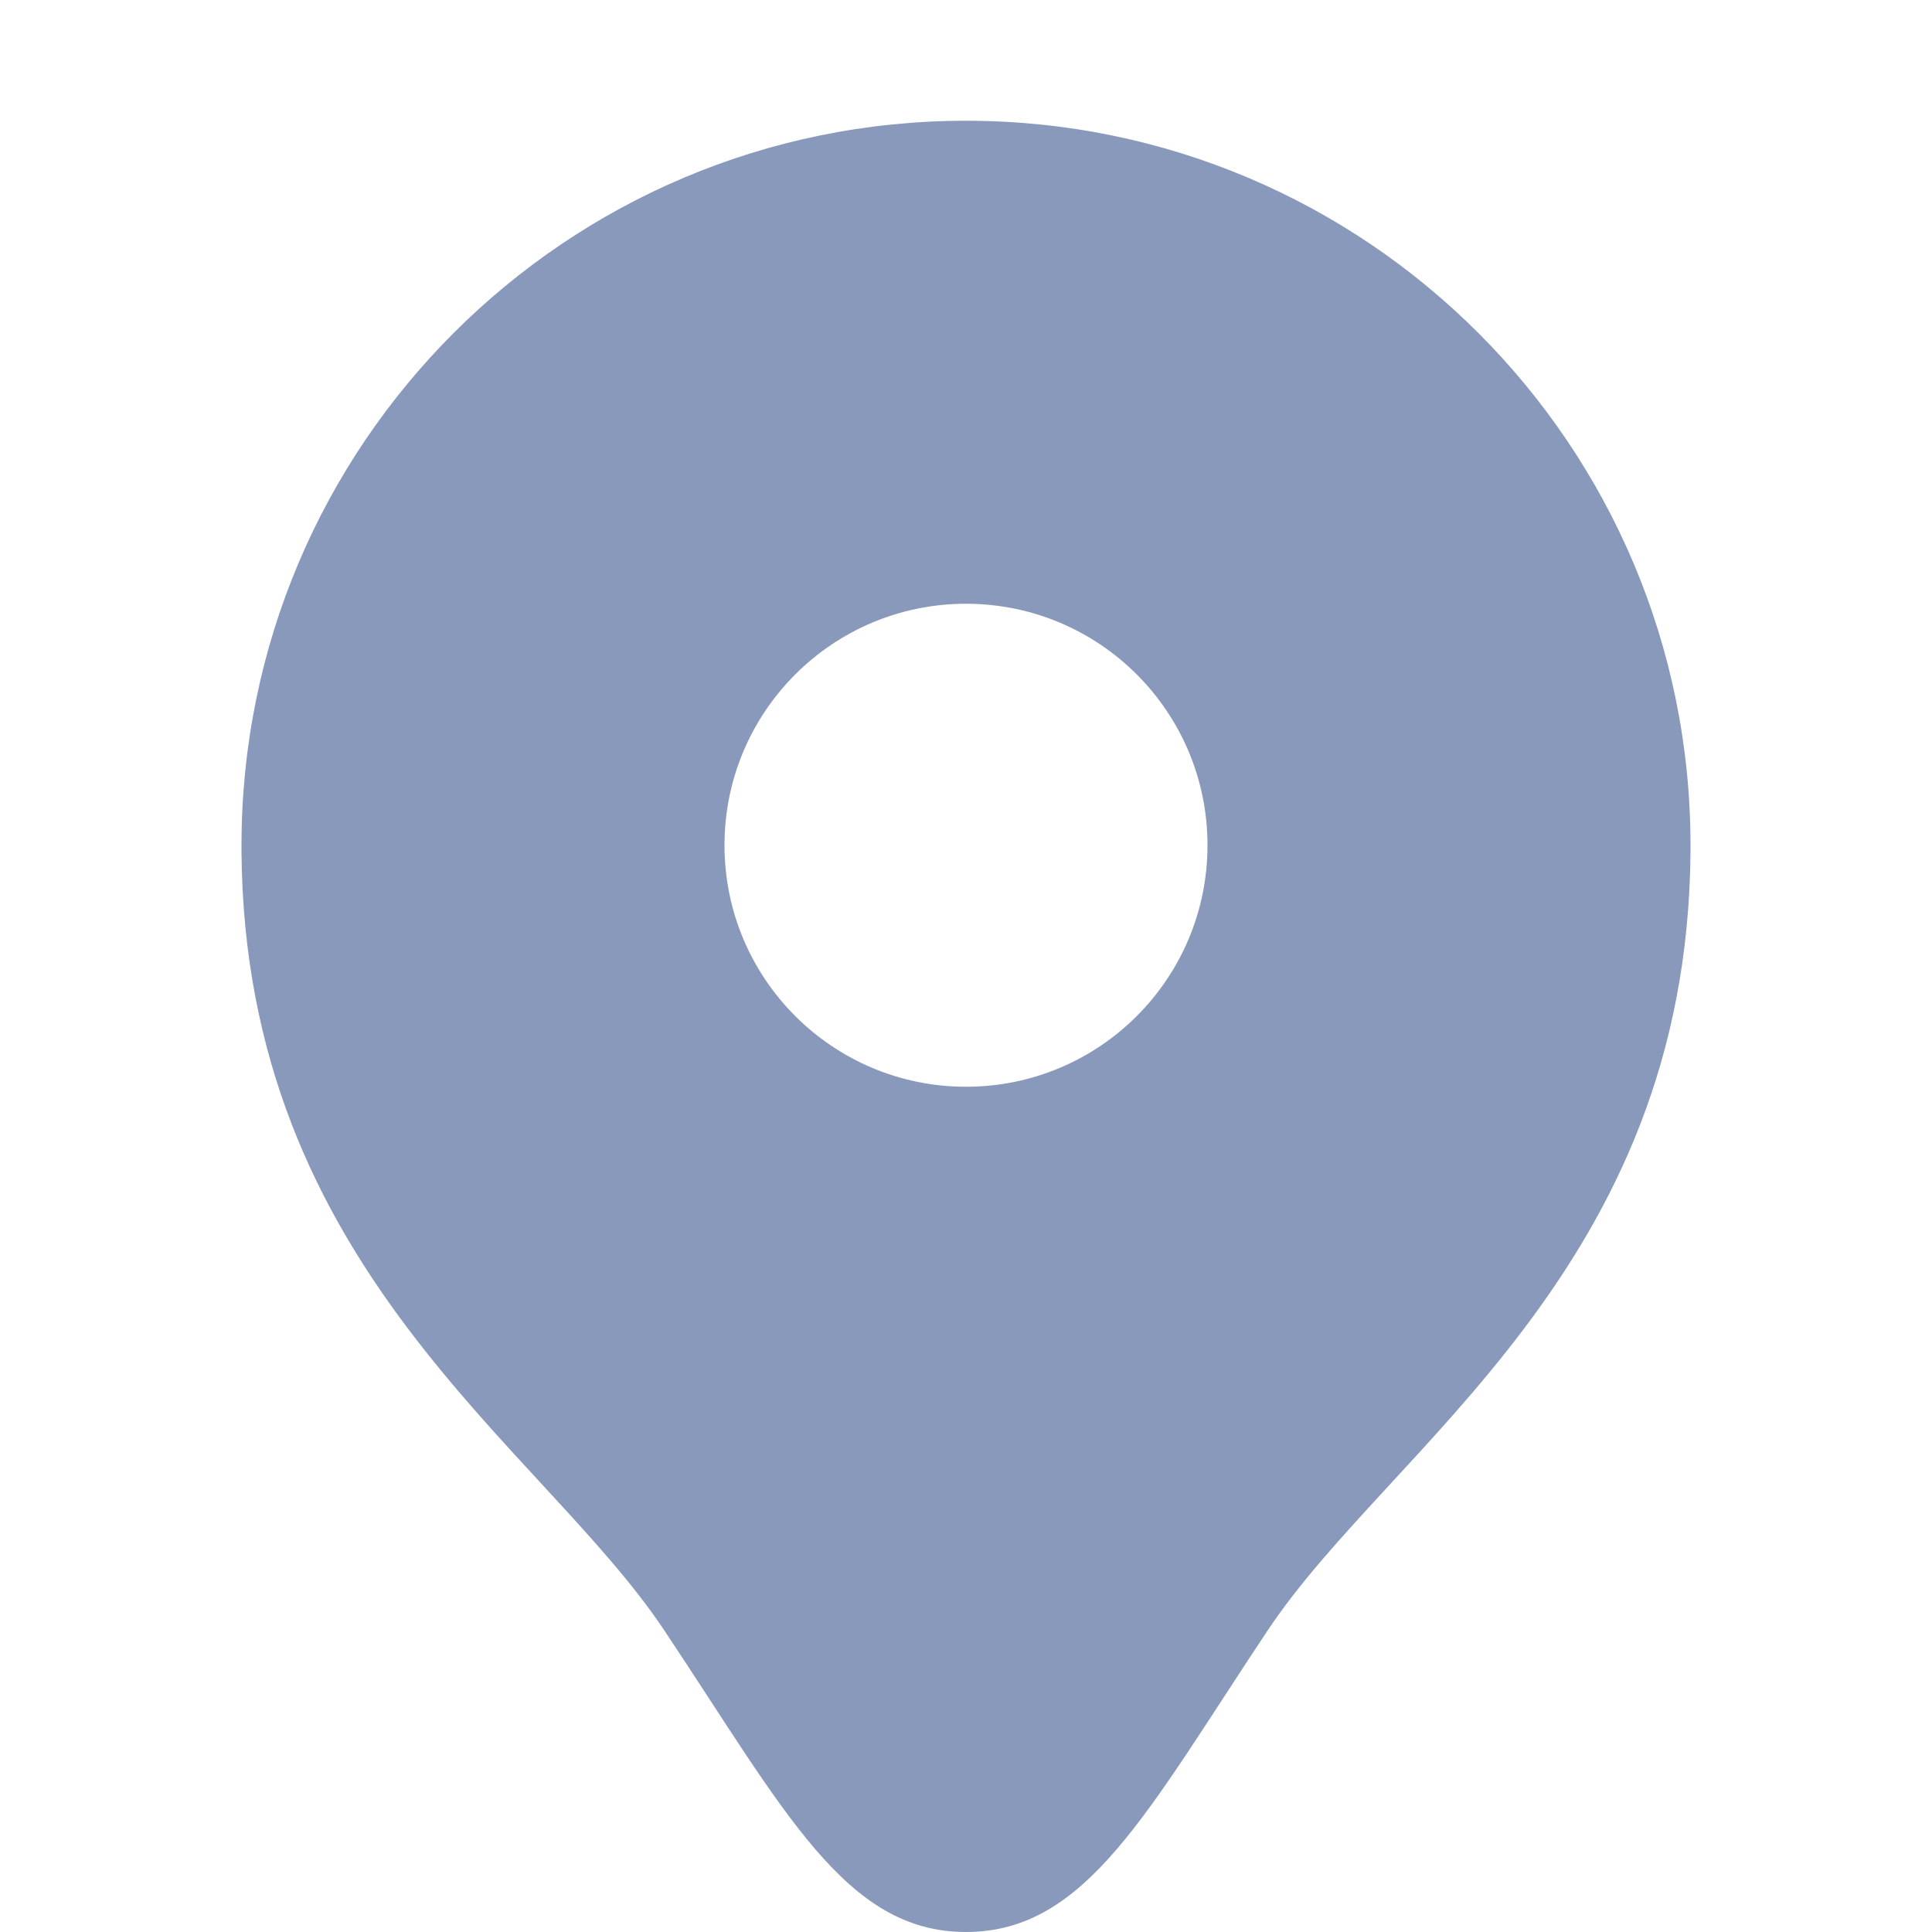 <?xml version="1.0" encoding="UTF-8"?>
<svg width="16px" height="16px" viewBox="0 0 16 16" version="1.1" xmlns="http://www.w3.org/2000/svg" xmlns:xlink="http://www.w3.org/1999/xlink">
    <!-- Generator: Sketch 51.2 (57519) - http://www.bohemiancoding.com/sketch -->
    <title>16/Bar/Add_Dark</title>
    <desc>Created with Sketch.</desc>
    <defs></defs>
    <g id="16/Bar/Add_Dark" stroke="none" stroke-width="1" fill="none" fill-rule="evenodd">
        <path d="M2,7.056 C2,7.038 2,7.019 2,7 C2,3.686 4.686,1 8,1 C11.314,1 14,3.686 14,7 C14,7.019 14,7.038 14,7.056 C13.973,10.516 11.521,11.969 10.5,13.5 C9.5,15 9,16 8,16 C7,16 6.5,15 5.5,13.5 C4.479,11.969 2.027,10.516 2,7.056 Z M8,9 C9.105,9 10,8.105 10,7 C10,5.895 9.105,5 8,5 C6.895,5 6,5.895 6,7 C6,8.105 6.895,9 8,9 Z" id="BG" fill="#8899BB"></path>
    </g>
</svg>